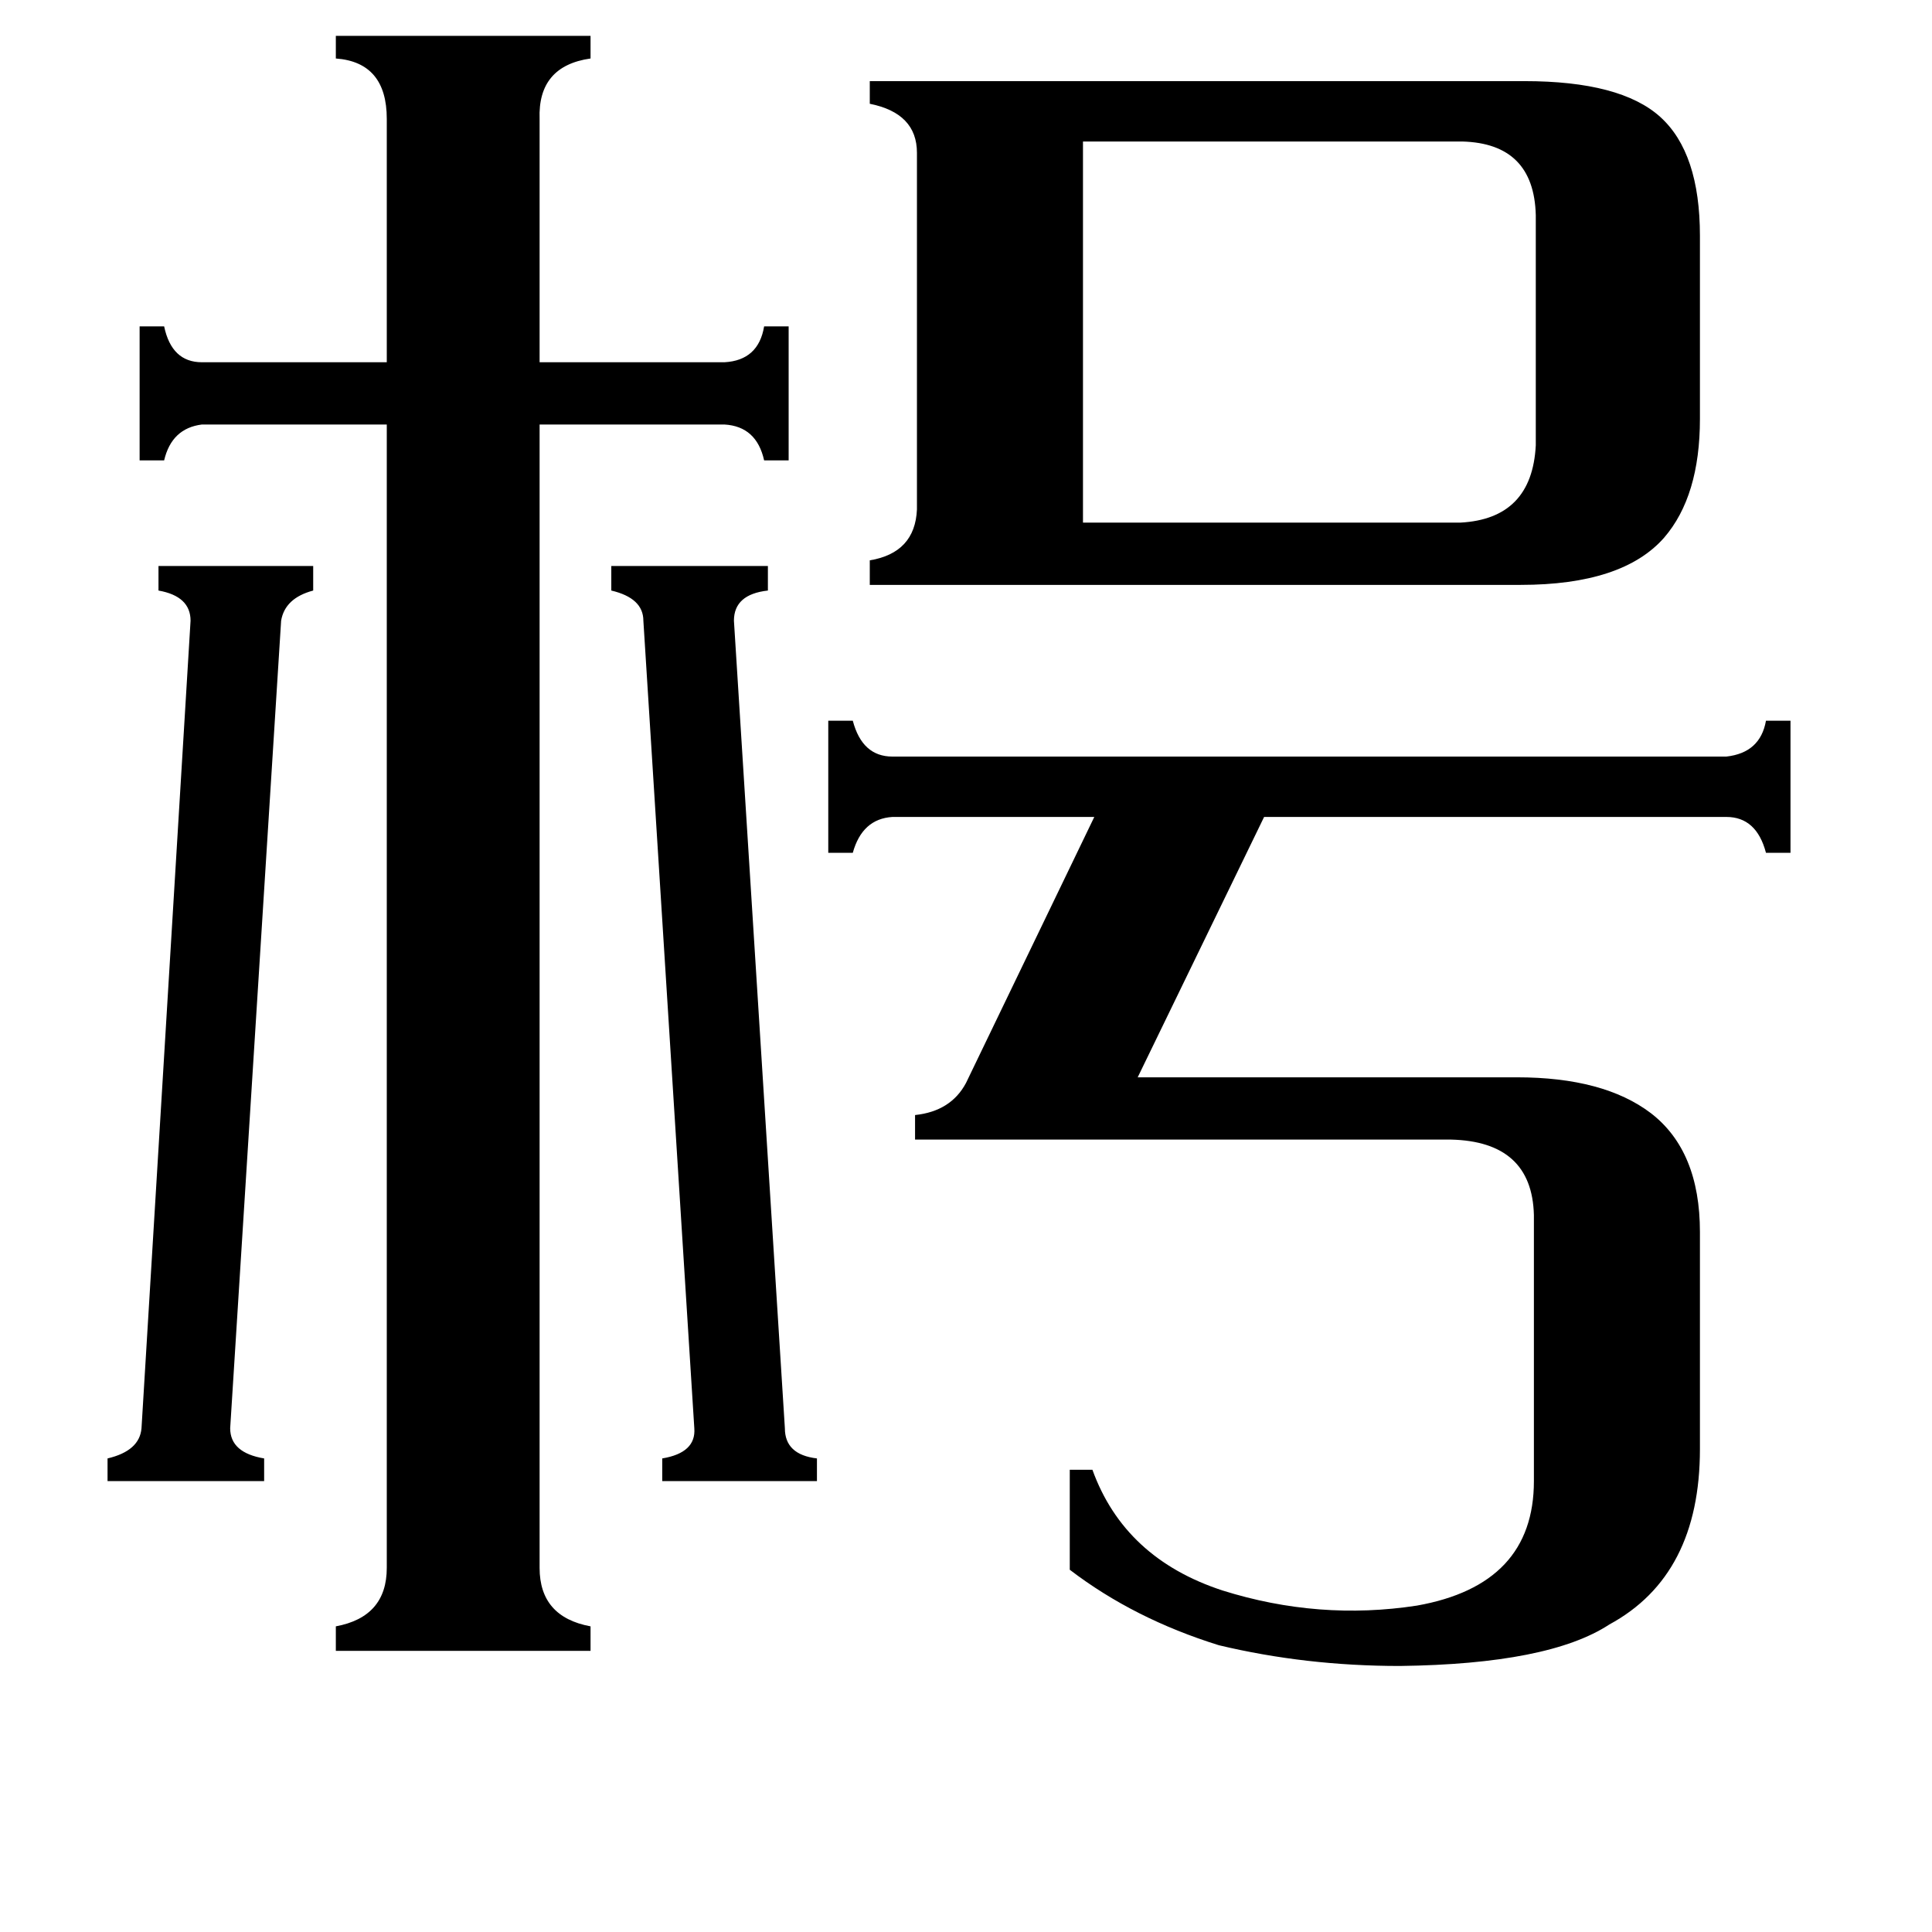 <svg xmlns="http://www.w3.org/2000/svg" viewBox="0 -800 1024 1024">
	<path fill="#000000" d="M101 -471Q101 -484 84 -487V-500H166V-487Q151 -483 149 -471L122 -43Q122 -30 140 -27V-15H57V-27Q74 -31 75 -43ZM416 -43Q416 -29 433 -27V-15H351V-27Q369 -30 368 -43L341 -471Q341 -483 324 -487V-500H407V-487Q389 -485 389 -471ZM574 -523H774Q812 -525 814 -564V-686Q813 -724 775 -725H574ZM485 -196V-209Q504 -211 512 -226L580 -367H473Q457 -366 452 -348H439V-418H452Q457 -399 473 -399H915Q933 -401 936 -418H949V-348H936Q931 -367 915 -367H670L603 -229H804Q850 -229 875 -210Q901 -190 901 -147V-32Q901 35 853 61Q821 82 742 83Q692 83 646 72Q601 58 567 32V-21H579Q596 26 648 43Q699 59 751 51Q813 40 813 -15V-156Q812 -195 769 -196ZM286 31Q286 57 313 62V75H178V62Q205 57 205 31V-575H107Q91 -573 87 -556H74V-627H87Q91 -608 107 -608H205V-737Q205 -767 178 -769V-781H313V-769Q285 -765 286 -737V-608H384Q402 -609 405 -627H418V-556H405Q401 -574 384 -575H286ZM808 -757Q859 -757 880 -738Q901 -719 901 -675V-578Q901 -537 882 -515Q860 -490 806 -490H461V-503Q485 -507 486 -530V-719Q486 -740 461 -745V-757Z"/>
</svg>